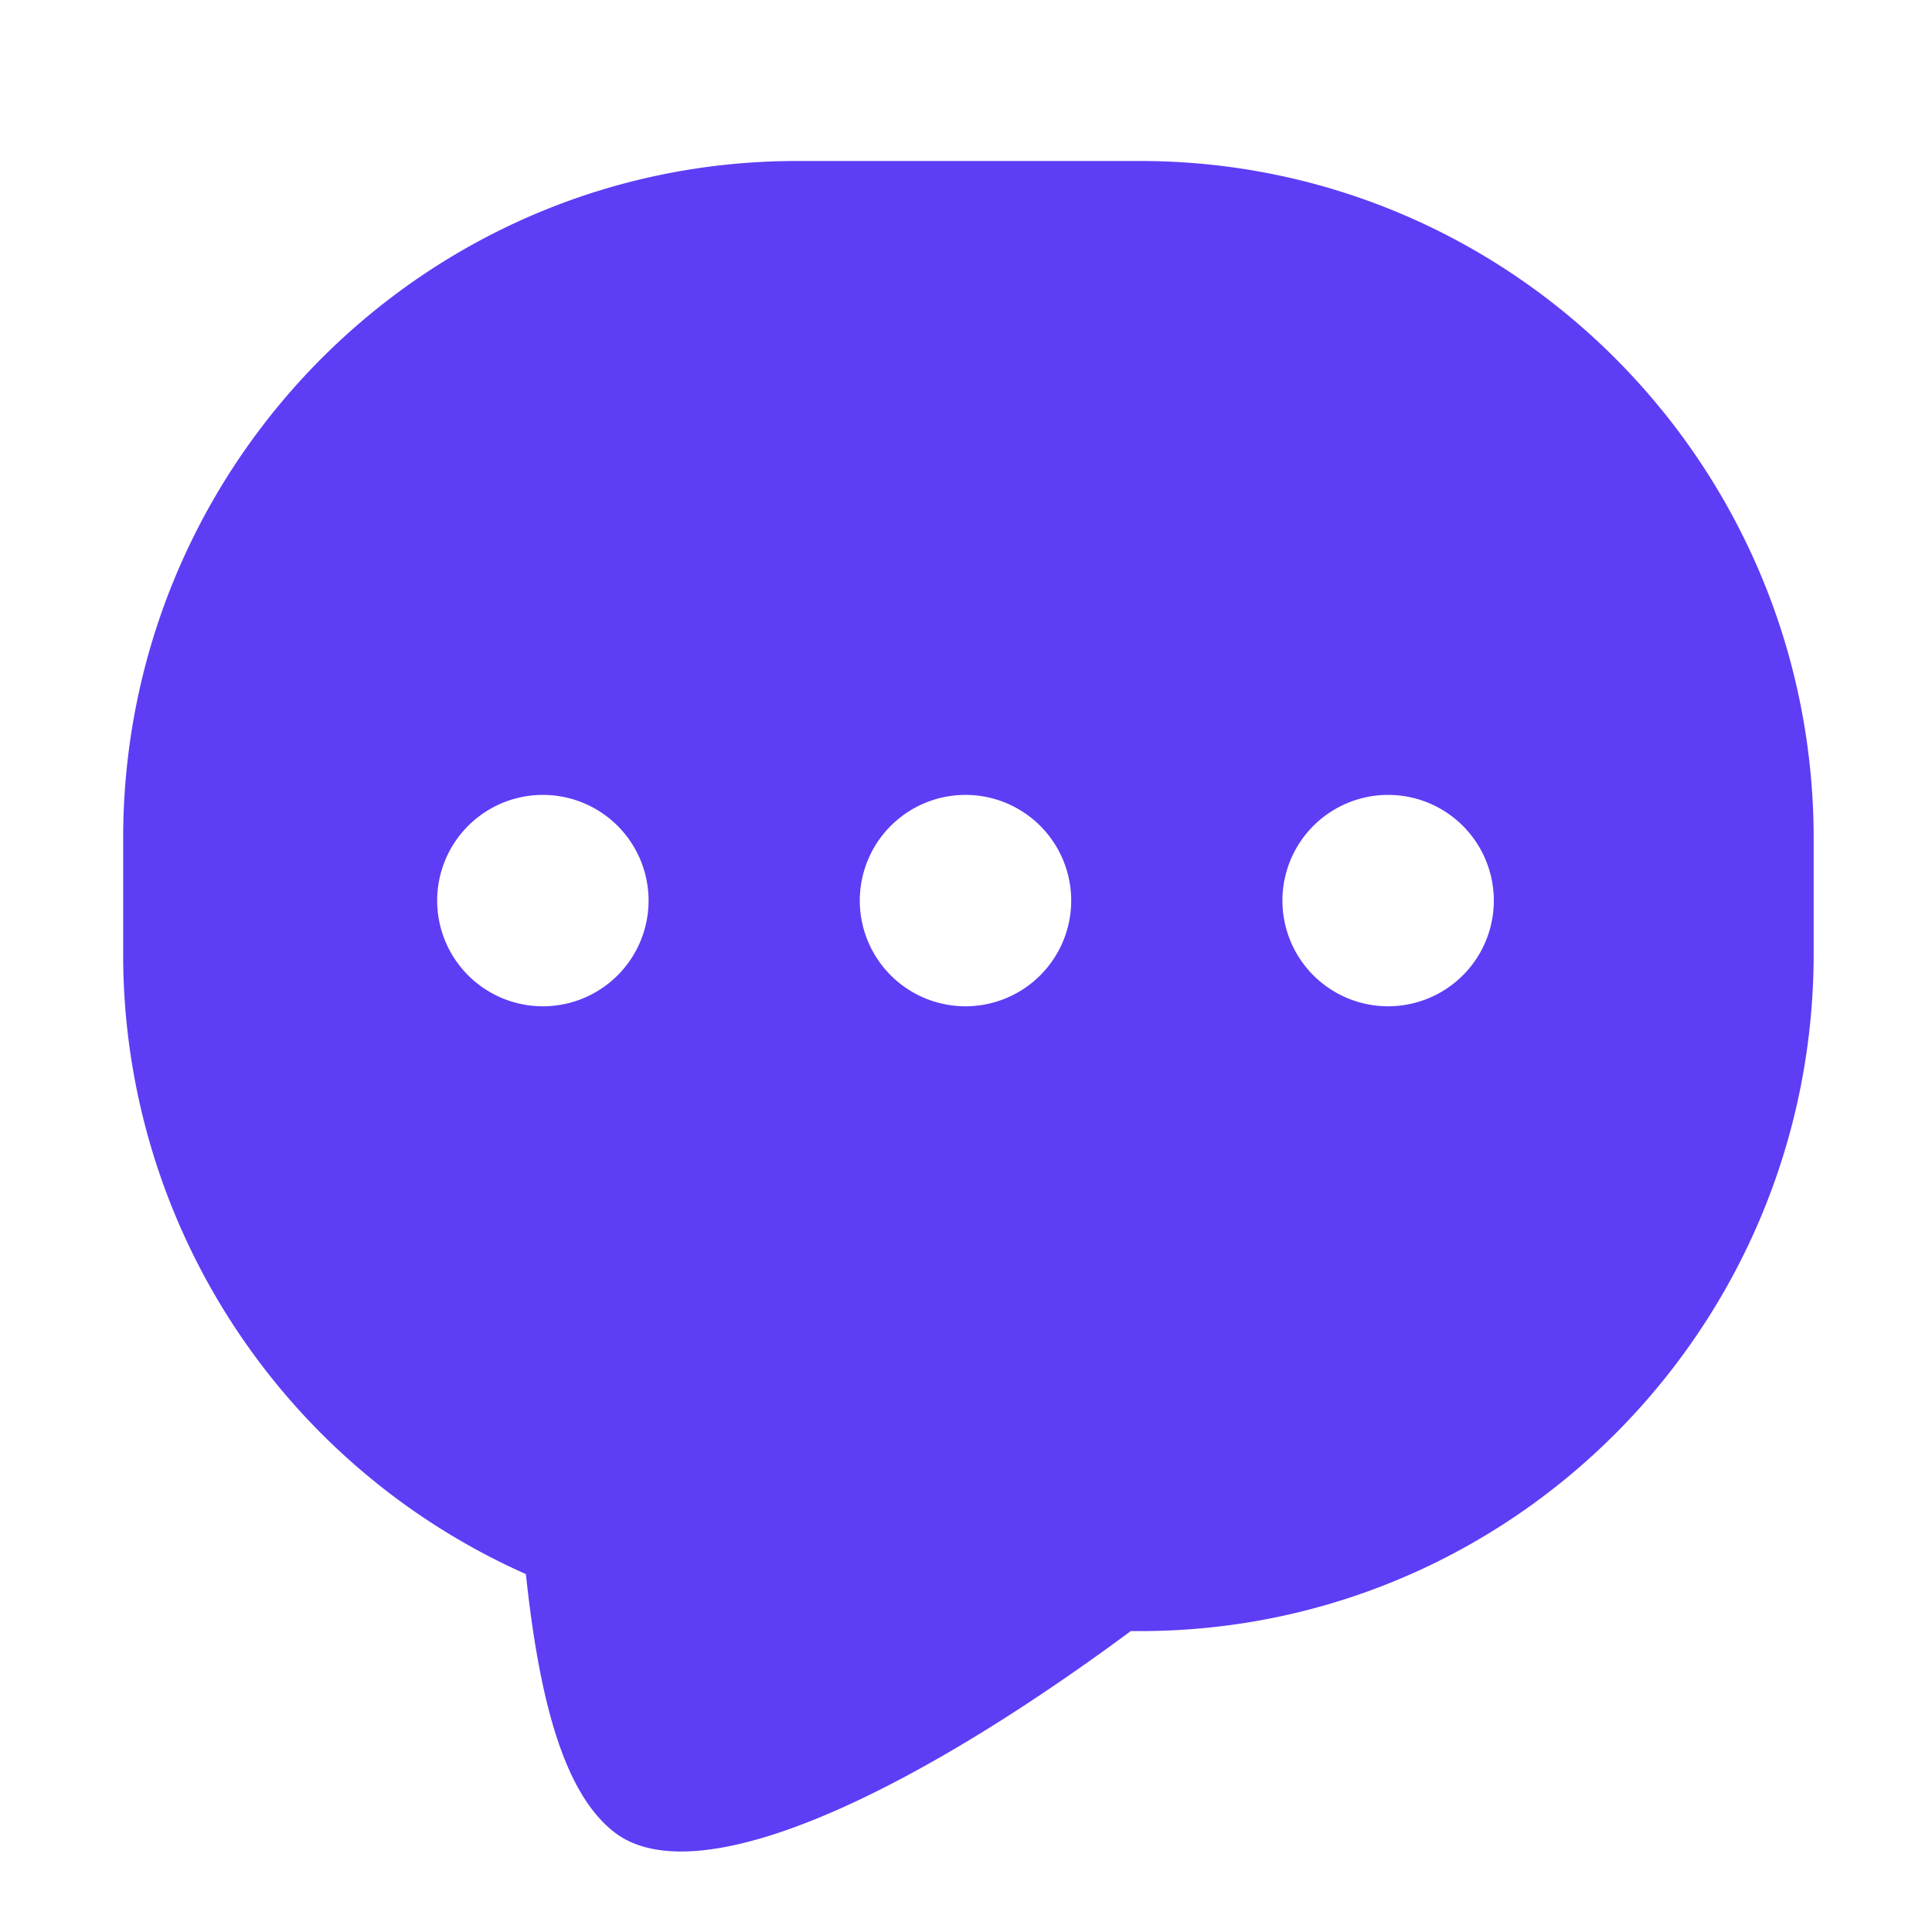 <svg xmlns="http://www.w3.org/2000/svg" width="24" height="24" viewBox="0 0 24 24">
    <path fill="#5E3DF5" fill-rule="nonzero" d="M14.162 2c4.622 0 8.368 3.769 8.368 8.416v1.43c0 4.648-3.746 8.416-8.368 8.416h-.115c-2.861 2.118-5.435 3.277-6.425 2.491-.58-.46-.91-1.506-1.089-3.199a8.42 8.42 0 0 1-5.003-7.708v-1.43C1.53 5.77 5.276 2 9.898 2h4.264zM6.78 9.875a1.313 1.313 0 1 0 0 2.625 1.313 1.313 0 0 0 0-2.625zm5.25 0a1.313 1.313 0 1 0 0 2.625 1.313 1.313 0 0 0 0-2.625zm5.25 0a1.313 1.313 0 1 0 0 2.625 1.313 1.313 0 0 0 0-2.625z"/>
</svg>

